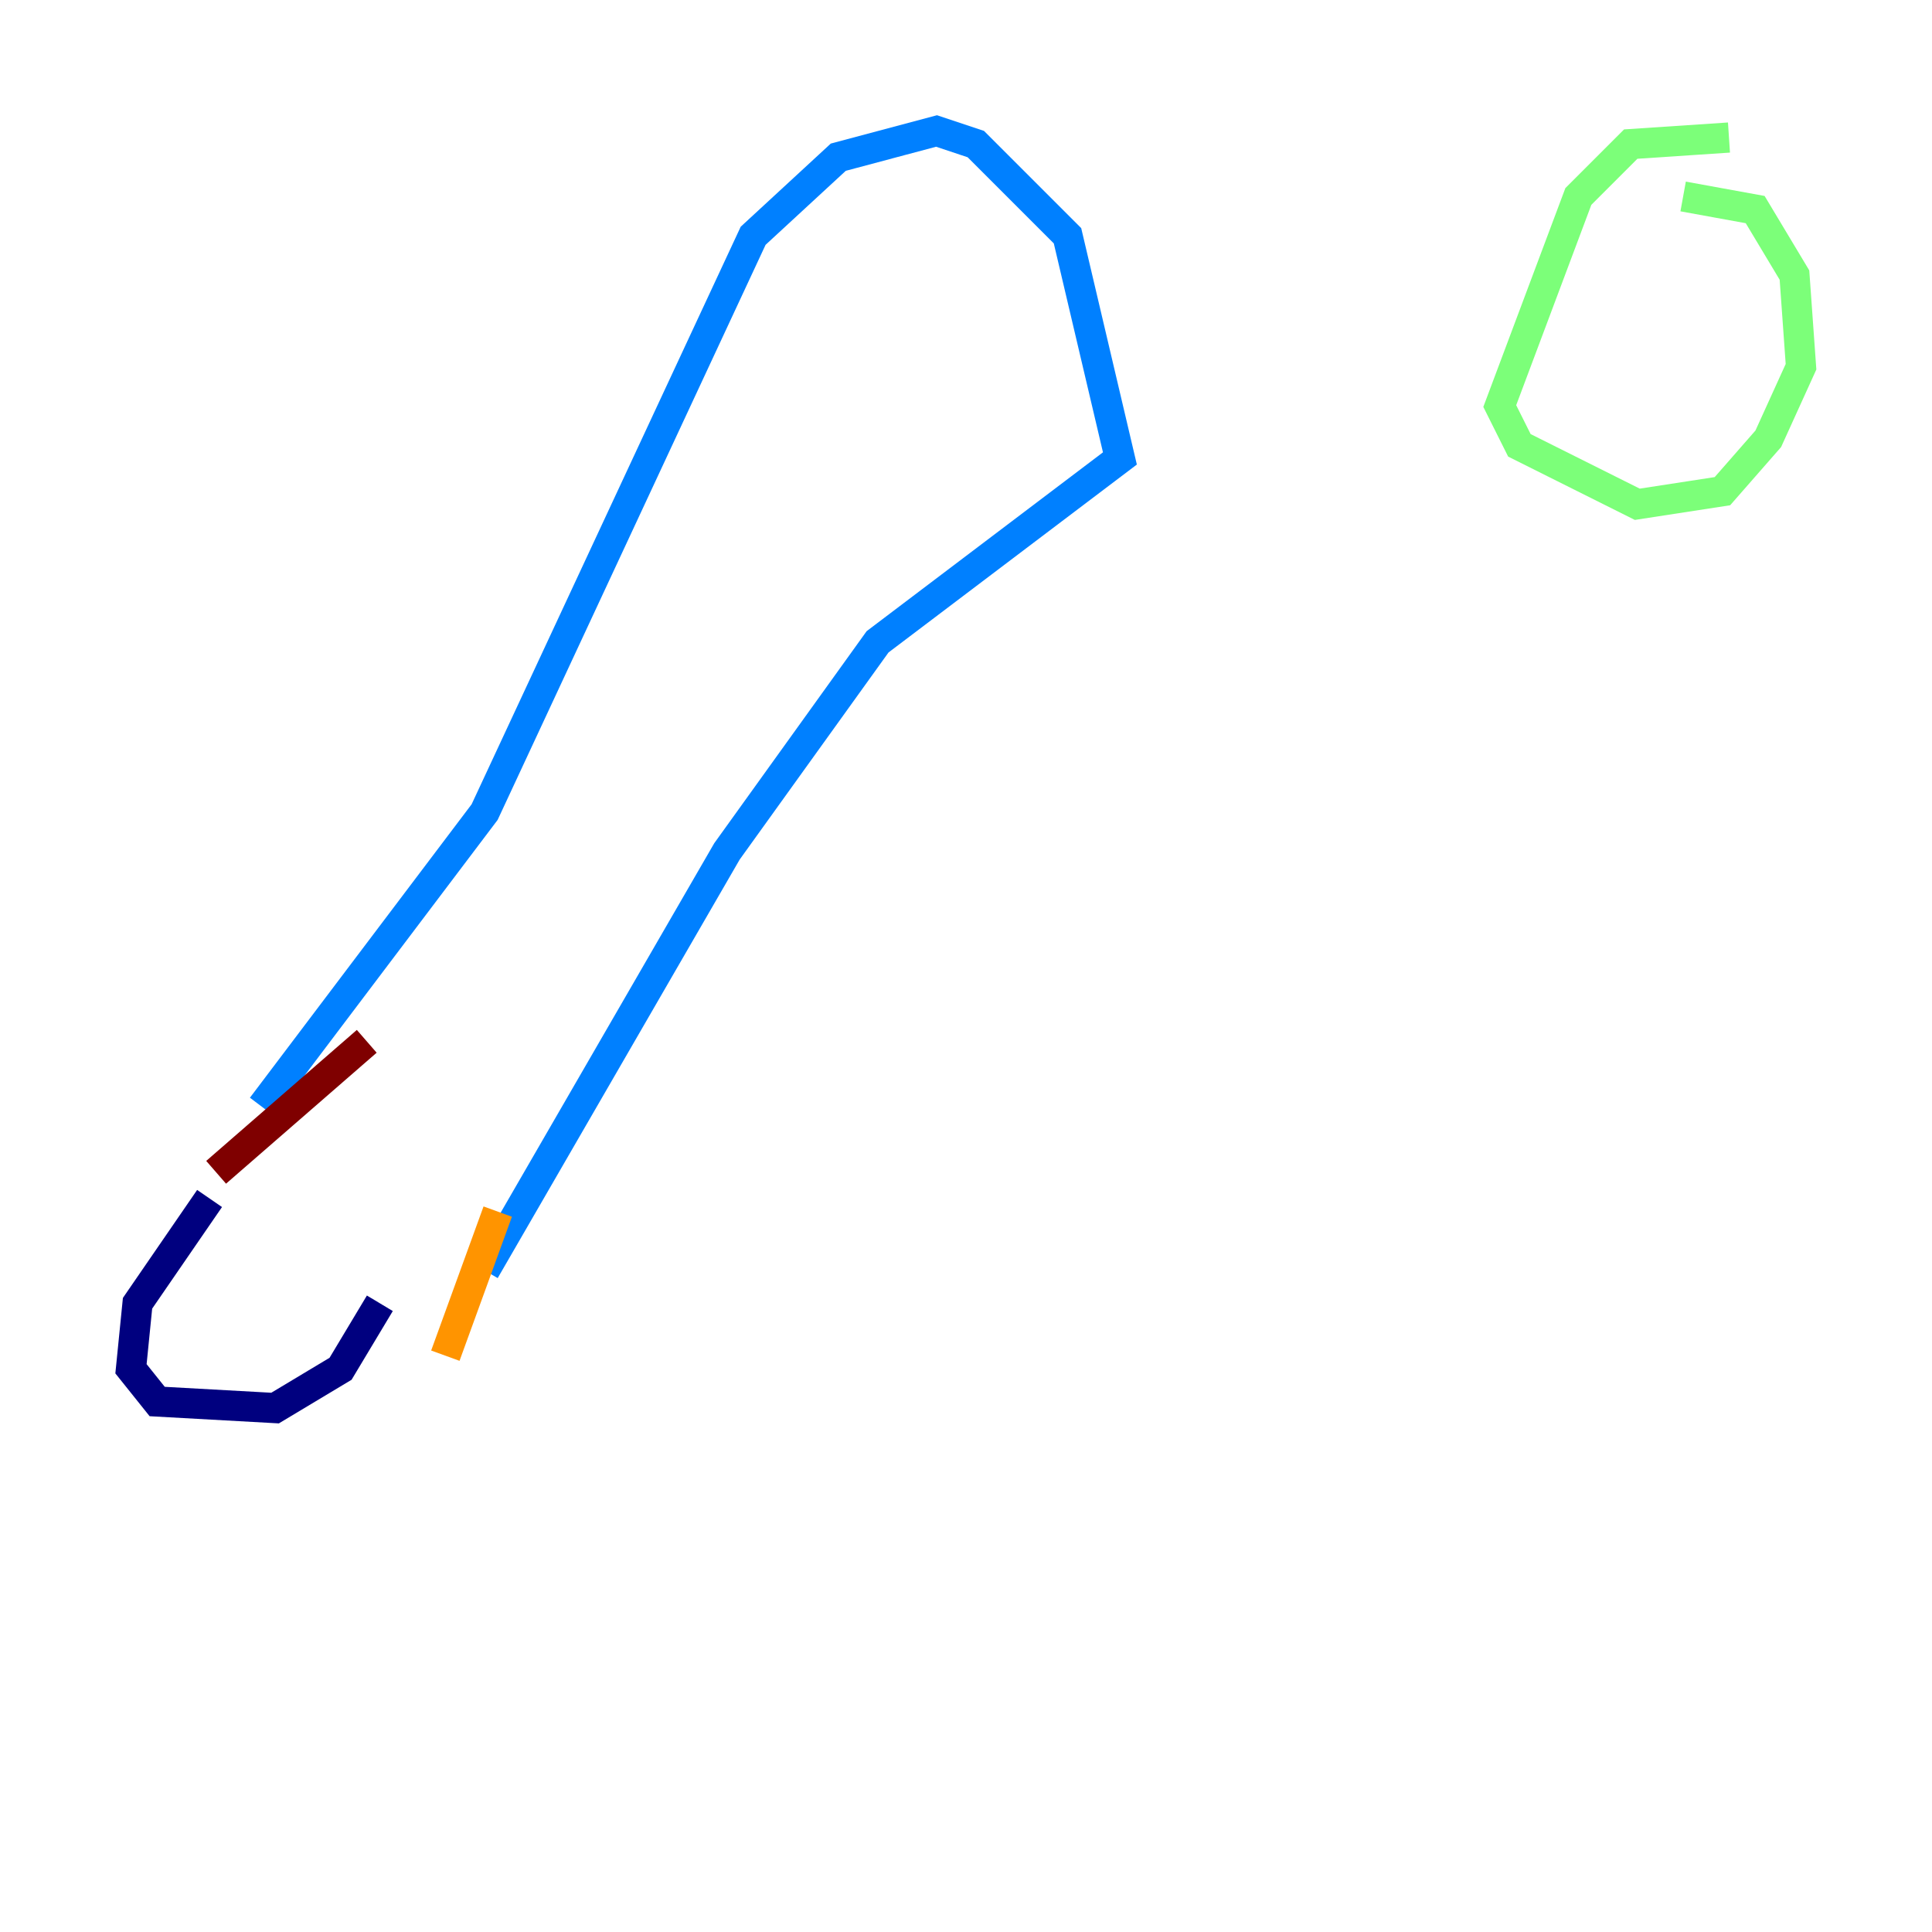 <?xml version="1.0" encoding="utf-8" ?>
<svg baseProfile="tiny" height="128" version="1.2" viewBox="0,0,128,128" width="128" xmlns="http://www.w3.org/2000/svg" xmlns:ev="http://www.w3.org/2001/xml-events" xmlns:xlink="http://www.w3.org/1999/xlink"><defs /><polyline fill="none" points="13.885,79.403 9.112,86.346 8.678,90.685 10.414,92.854 18.224,93.288 22.563,90.685 25.166,86.346" stroke="#00007f" stroke-width="2" /><polyline fill="none" points="17.356,73.329 32.108,53.803 49.898,15.62 55.539,10.414 62.047,8.678 64.651,9.546 70.725,15.62 74.197,30.373 58.142,42.522 48.163,56.407 32.108,84.176" stroke="#0080ff" stroke-width="2" /><polyline fill="none" points="114.549,9.112 108.041,9.546 104.57,13.017 99.363,26.902 100.664,29.505 108.475,33.41 114.115,32.542 117.153,29.071 119.322,24.298 118.888,18.224 116.285,13.885 111.512,13.017" stroke="#7cff79" stroke-width="2" /><polyline fill="none" points="29.505,89.817 32.976,80.271" stroke="#ff9400" stroke-width="2" /><polyline fill="none" points="14.319,77.668 24.298,68.99" stroke="#7f0000" stroke-width="2" /></svg>